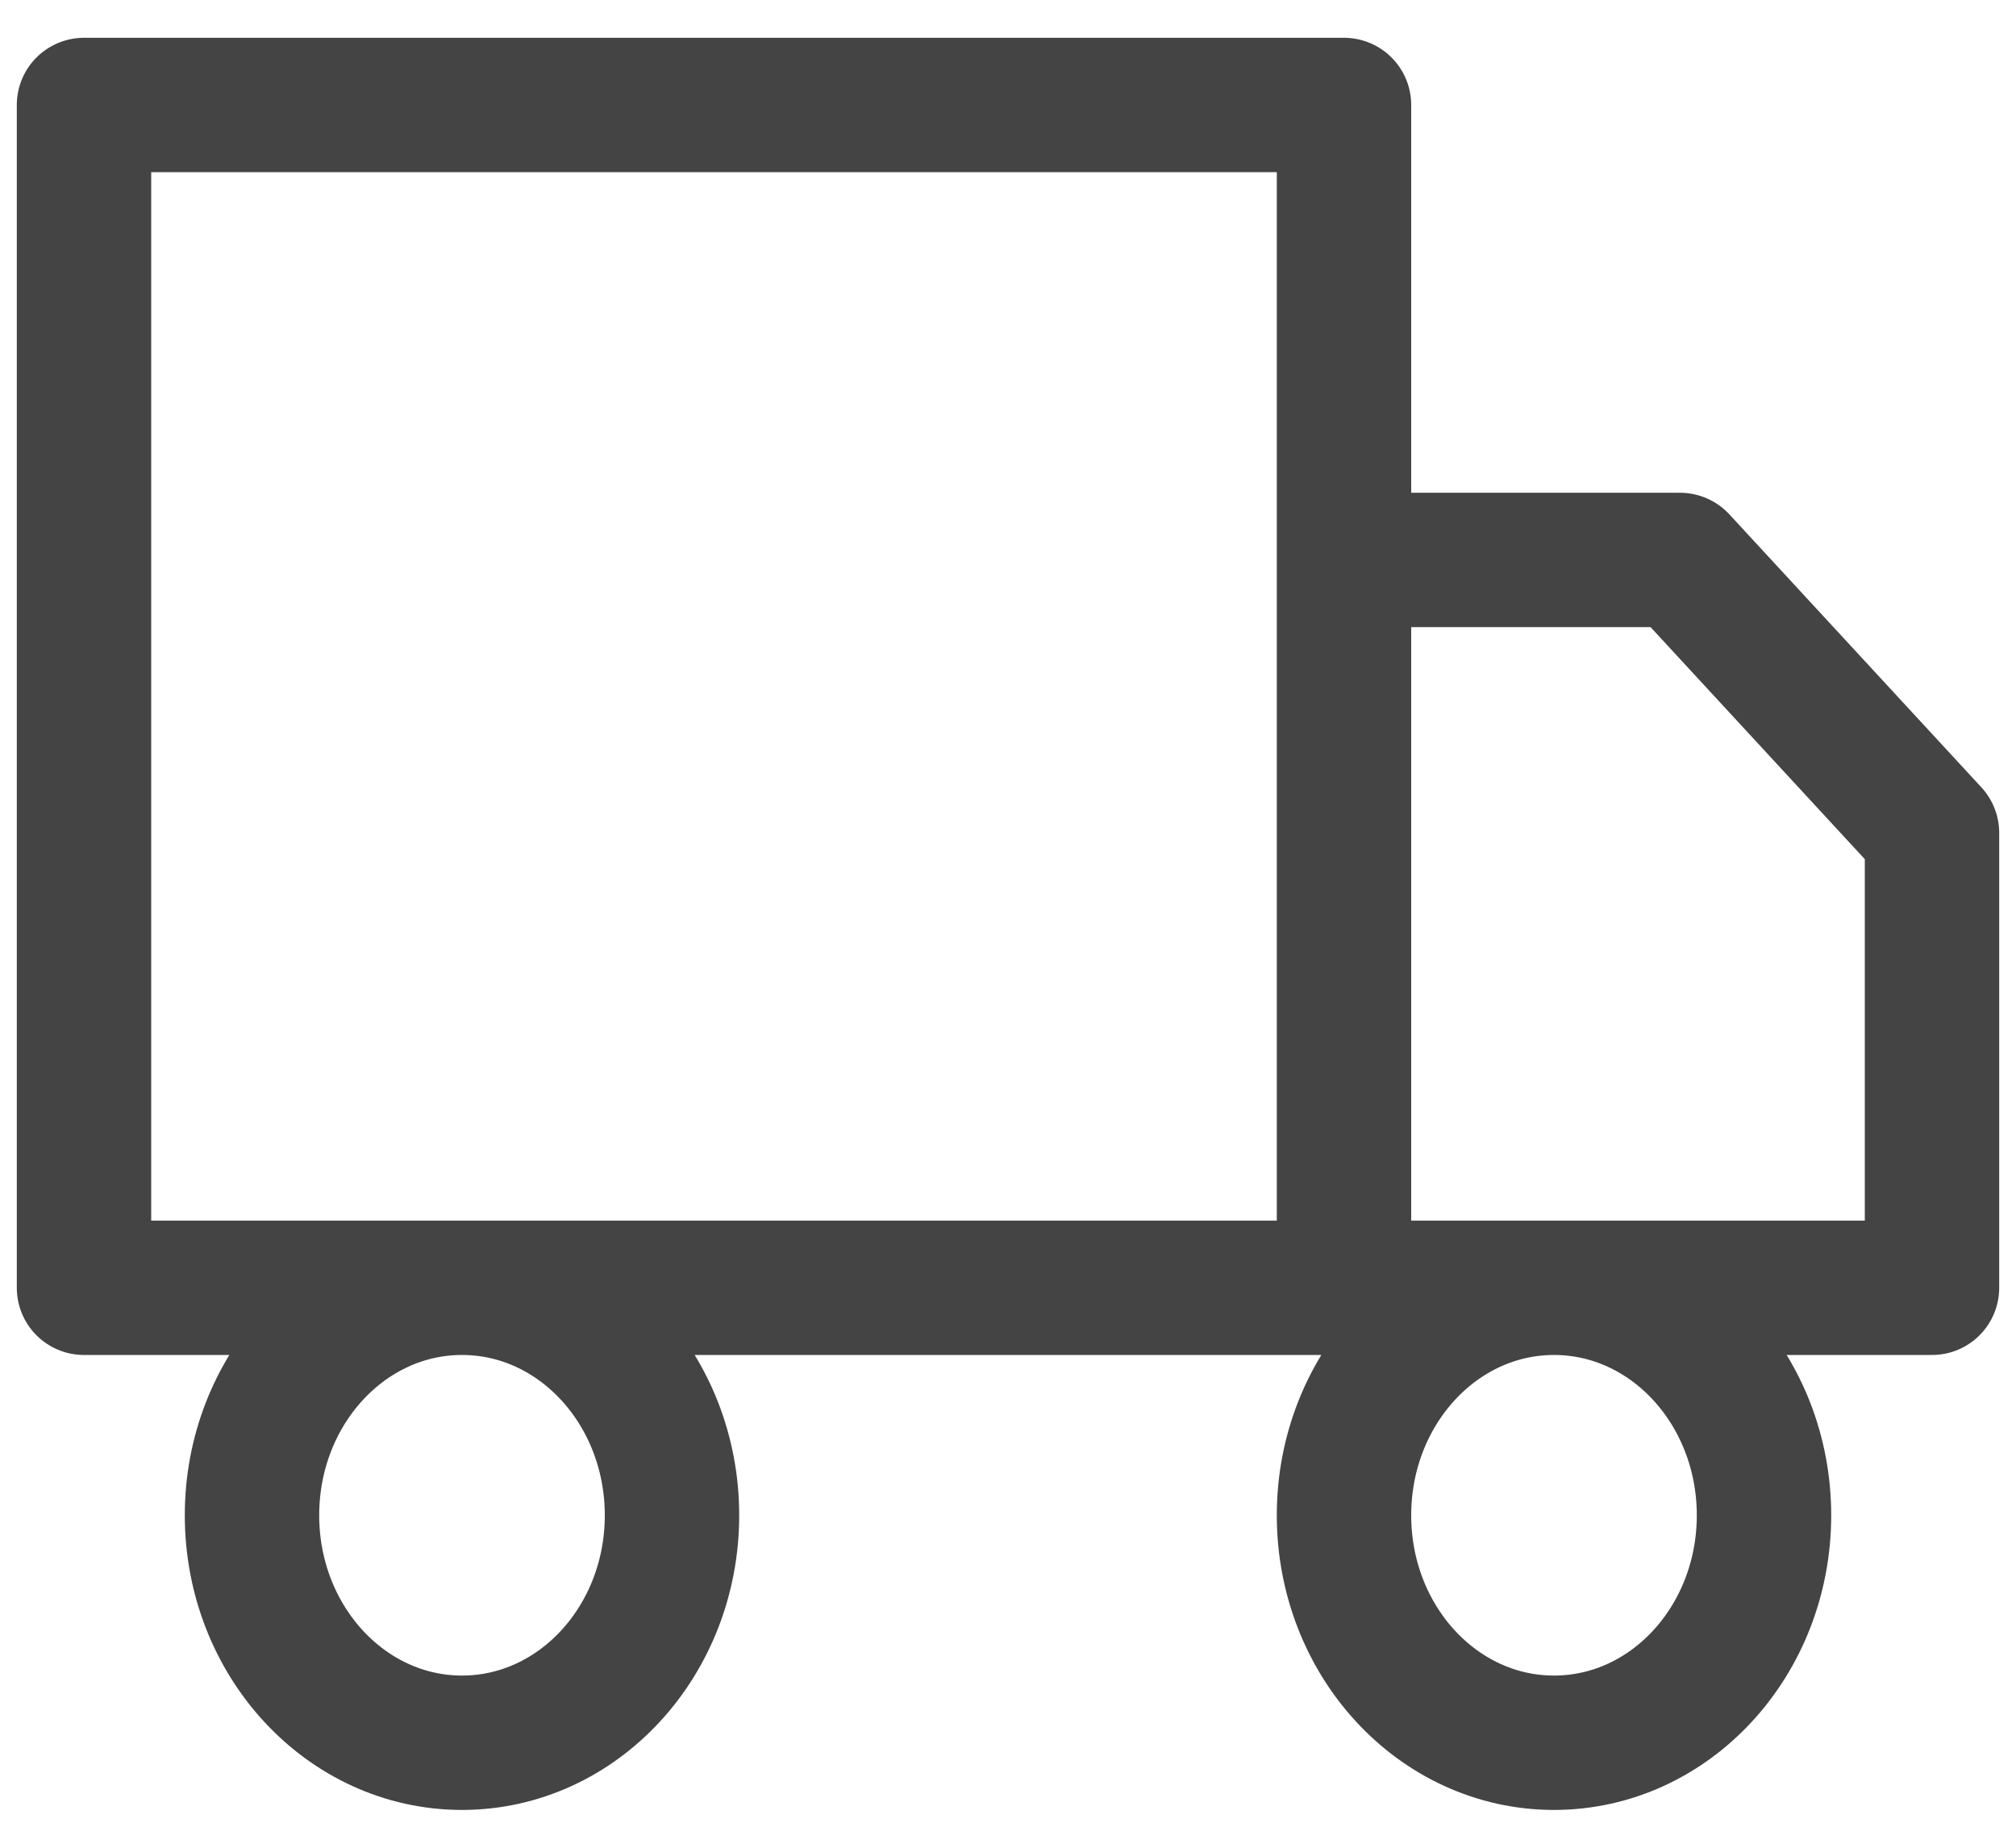 <svg width="24" height="22" viewBox="0 0 24 22" fill="none" xmlns="http://www.w3.org/2000/svg">
<path d="M16 15.333V1.25H1V15.333H16ZM16 15.333H23V9.917L20 6.667H16L16 15.333ZM8 18.042C8 19.537 6.881 20.75 5.5 20.75C4.119 20.75 3 19.537 3 18.042C3 16.546 4.119 15.333 5.5 15.333C6.881 15.333 8 16.546 8 18.042ZM21 18.042C21 19.537 19.881 20.75 18.5 20.75C17.119 20.75 16 19.537 16 18.042C16 16.546 17.119 15.333 18.5 15.333C19.881 15.333 21 16.546 21 18.042Z" stroke="#444444" stroke-width="1.6" stroke-linecap="round" stroke-linejoin="round"/>
</svg>
